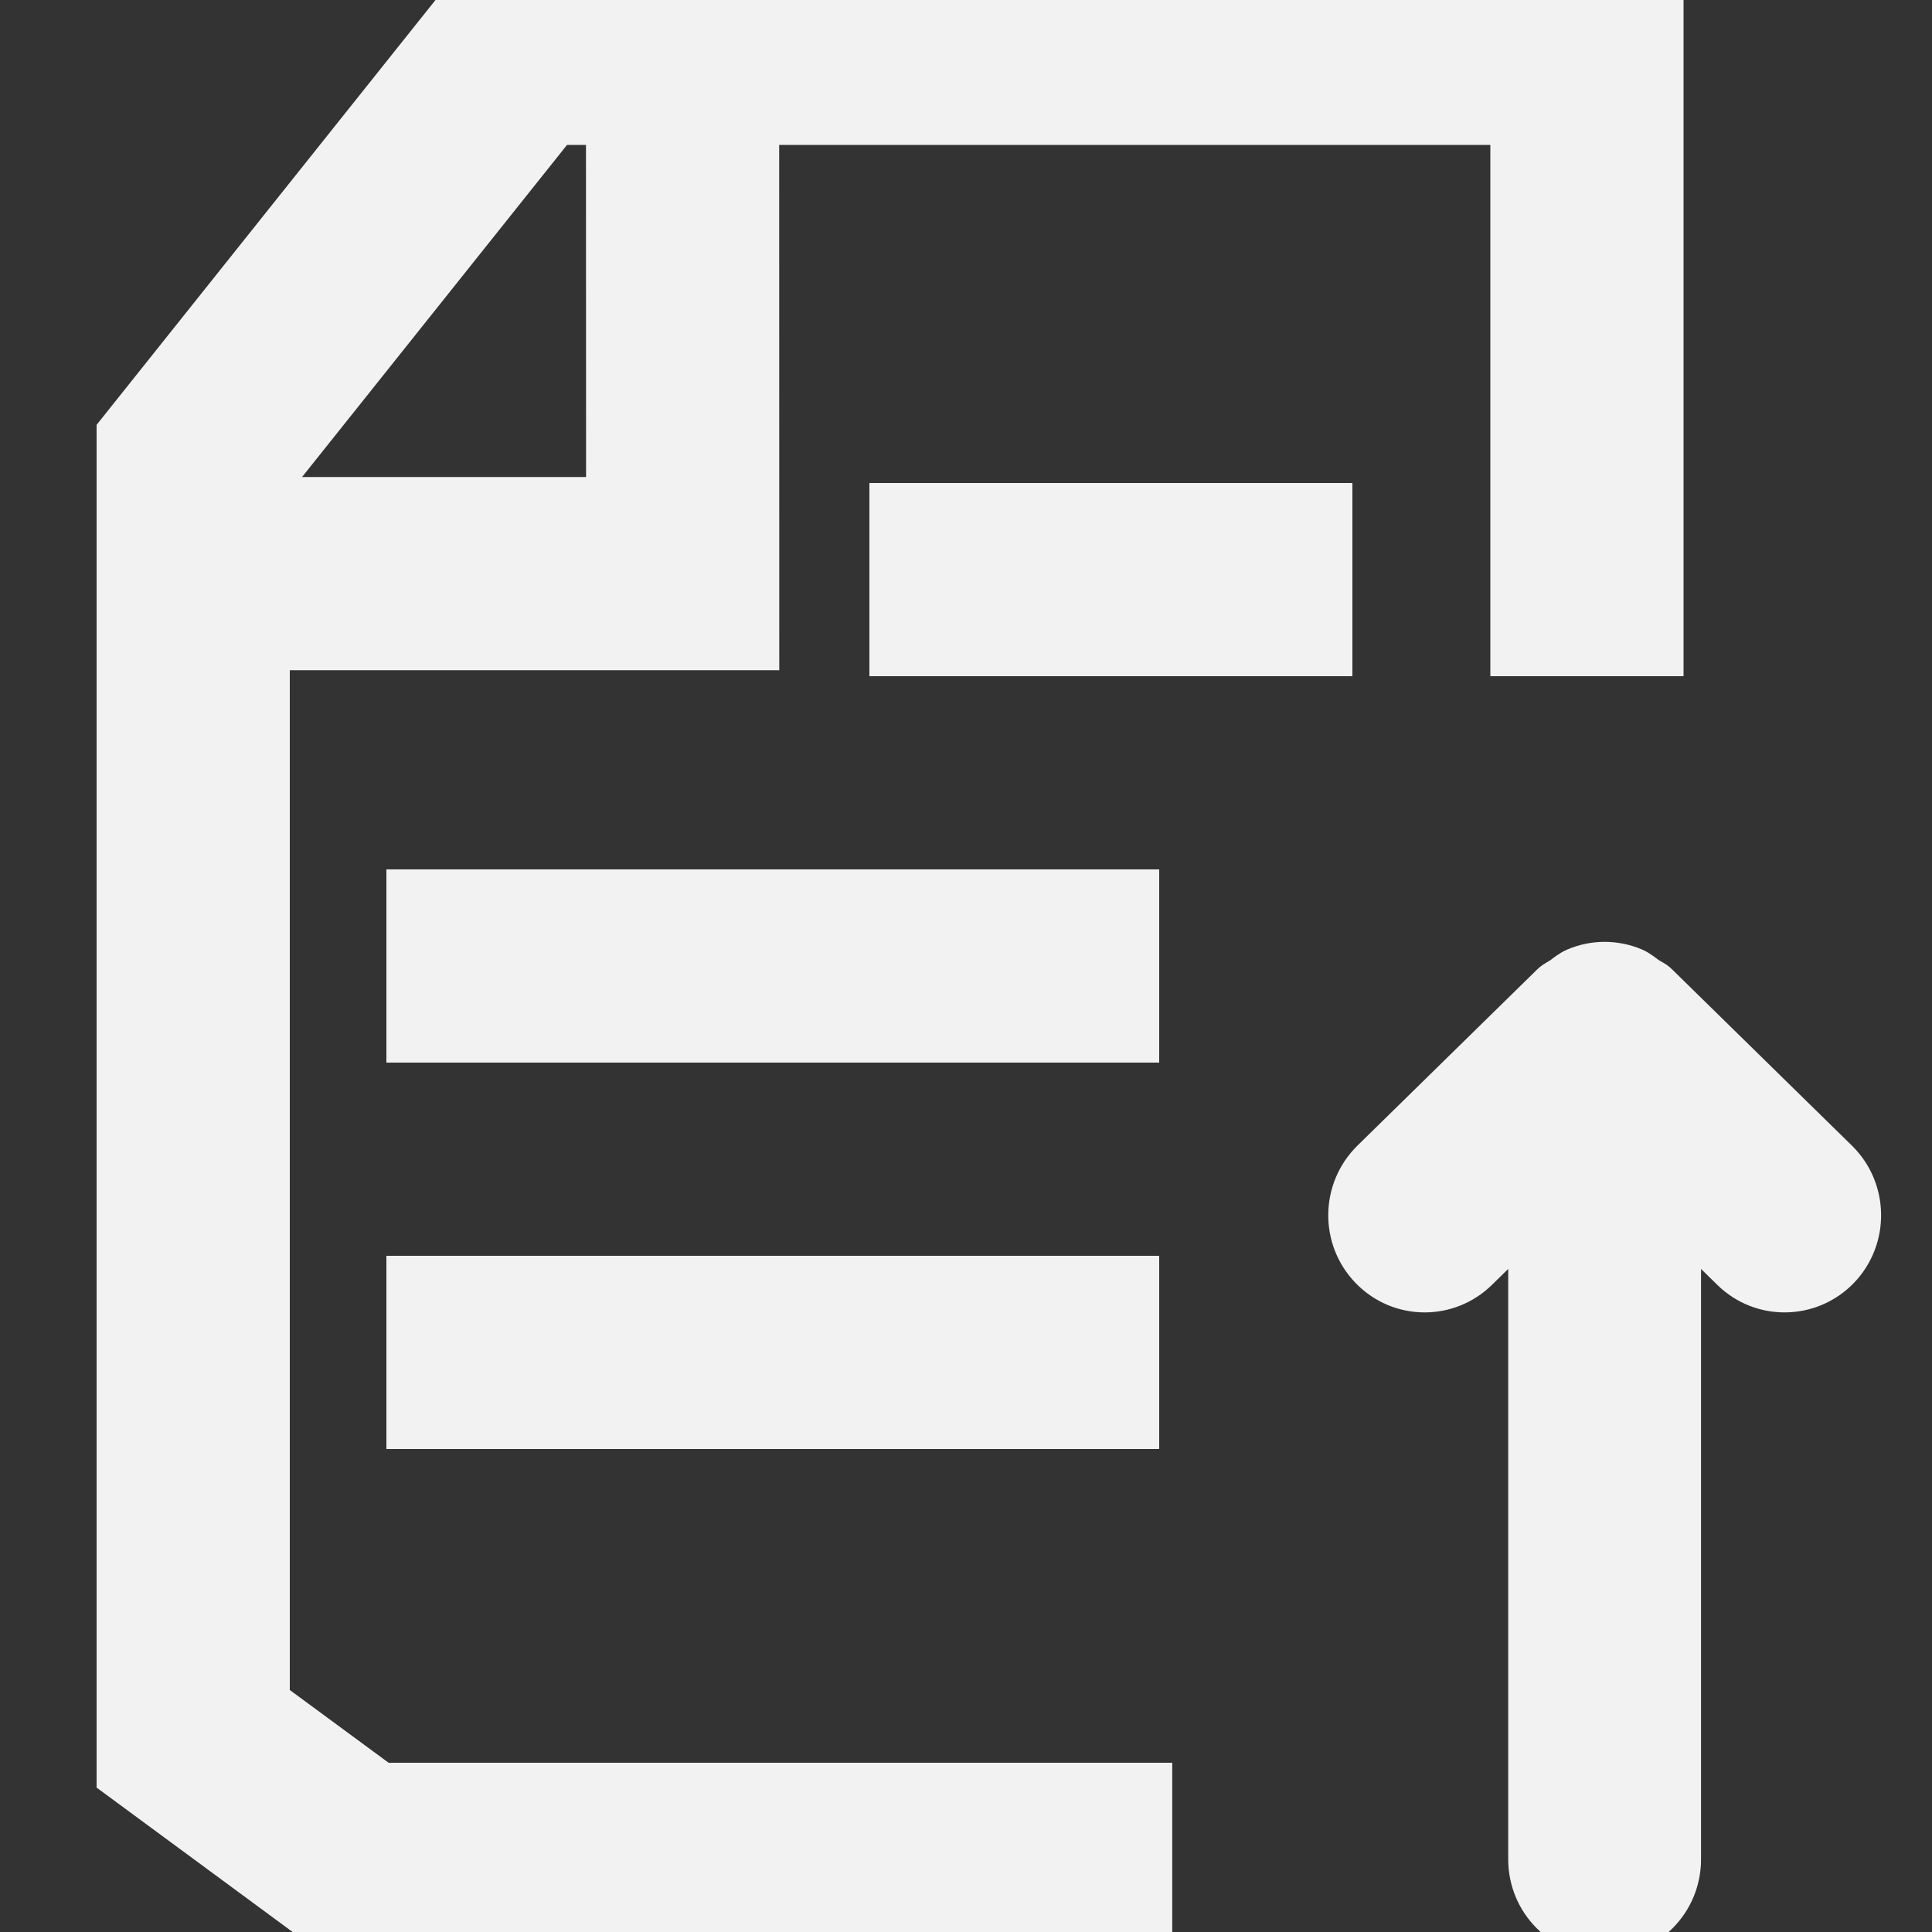 <?xml version="1.0" encoding="UTF-8"?>
<svg width="20px" height="20px" viewBox="0 0 20 20" version="1.1" xmlns="http://www.w3.org/2000/svg" xmlns:xlink="http://www.w3.org/1999/xlink">
    <rect x="0" y="0" width="20" height="20" fill="#333333" stroke="none"/>
    <!-- Generator: Sketch 57.1 (83088) - https://sketch.com -->
    <title>DesktopMenu / Icon / FileUpload / Default</title>
    <desc>Created with Sketch.</desc>
    <g id="DesktopMenu-/-Icon-/-FileUpload-/-Default" stroke="none" stroke-width="1" fill="none" fill-rule="evenodd">
        <g id="report" transform="translate(1, -1)" fill="#F2F2F2" fill-rule="nonzero">
            <path d="M16.428,0.5 L16.428,8 L14.428,8 L14.428,2.5 L7.066,2.5 L7.067,7.938 L2,7.938 L2,18.495 L3.023,19.248 L11.135,19.248 L11.135,21.248 L2.366,21.248 L0,19.505 L0,5.398 L3.907,0.5 L16.428,0.5 Z M11,14 L11,16 L3,16 L3,14 L11,14 Z M11,10 L11,12 L3,12 L3,10 L11,10 Z M13,6 L13,8 L8,8 L8,6 L13,6 Z M5.066,2.5 L4.87,2.5 L2.127,5.938 L5.067,5.938 L5.066,2.5 Z" id="Combined-Shape"></path>
        </g>
        <path d="M14.748,13.336 C14.936,13.336 15.124,13.265 15.27,13.122 L15.863,12.541 L15.863,19.248 C15.863,19.665 16.198,20.003 16.611,20.003 C17.025,20.003 17.359,19.665 17.359,19.248 L17.359,12.541 L17.953,13.123 C18.249,13.413 18.723,13.406 19.012,13.107 C19.299,12.808 19.293,12.329 18.996,12.038 L17.133,10.212 C17.103,10.182 17.065,10.169 17.031,10.146 C16.986,10.114 16.946,10.078 16.895,10.057 C16.713,9.981 16.509,9.981 16.328,10.057 C16.274,10.079 16.231,10.117 16.185,10.15 C16.153,10.172 16.118,10.185 16.09,10.212 L14.227,12.038 C13.931,12.329 13.923,12.807 14.212,13.107 C14.358,13.259 14.553,13.336 14.748,13.336 Z" id="Path" stroke="#F2F2F2" stroke-width="0.5" fill="#F2F2F2" fill-rule="nonzero" transform="translate(16.612, 15.002) rotate(-360) translate(-16.612, -15.002) "></path>
    </g>
</svg>